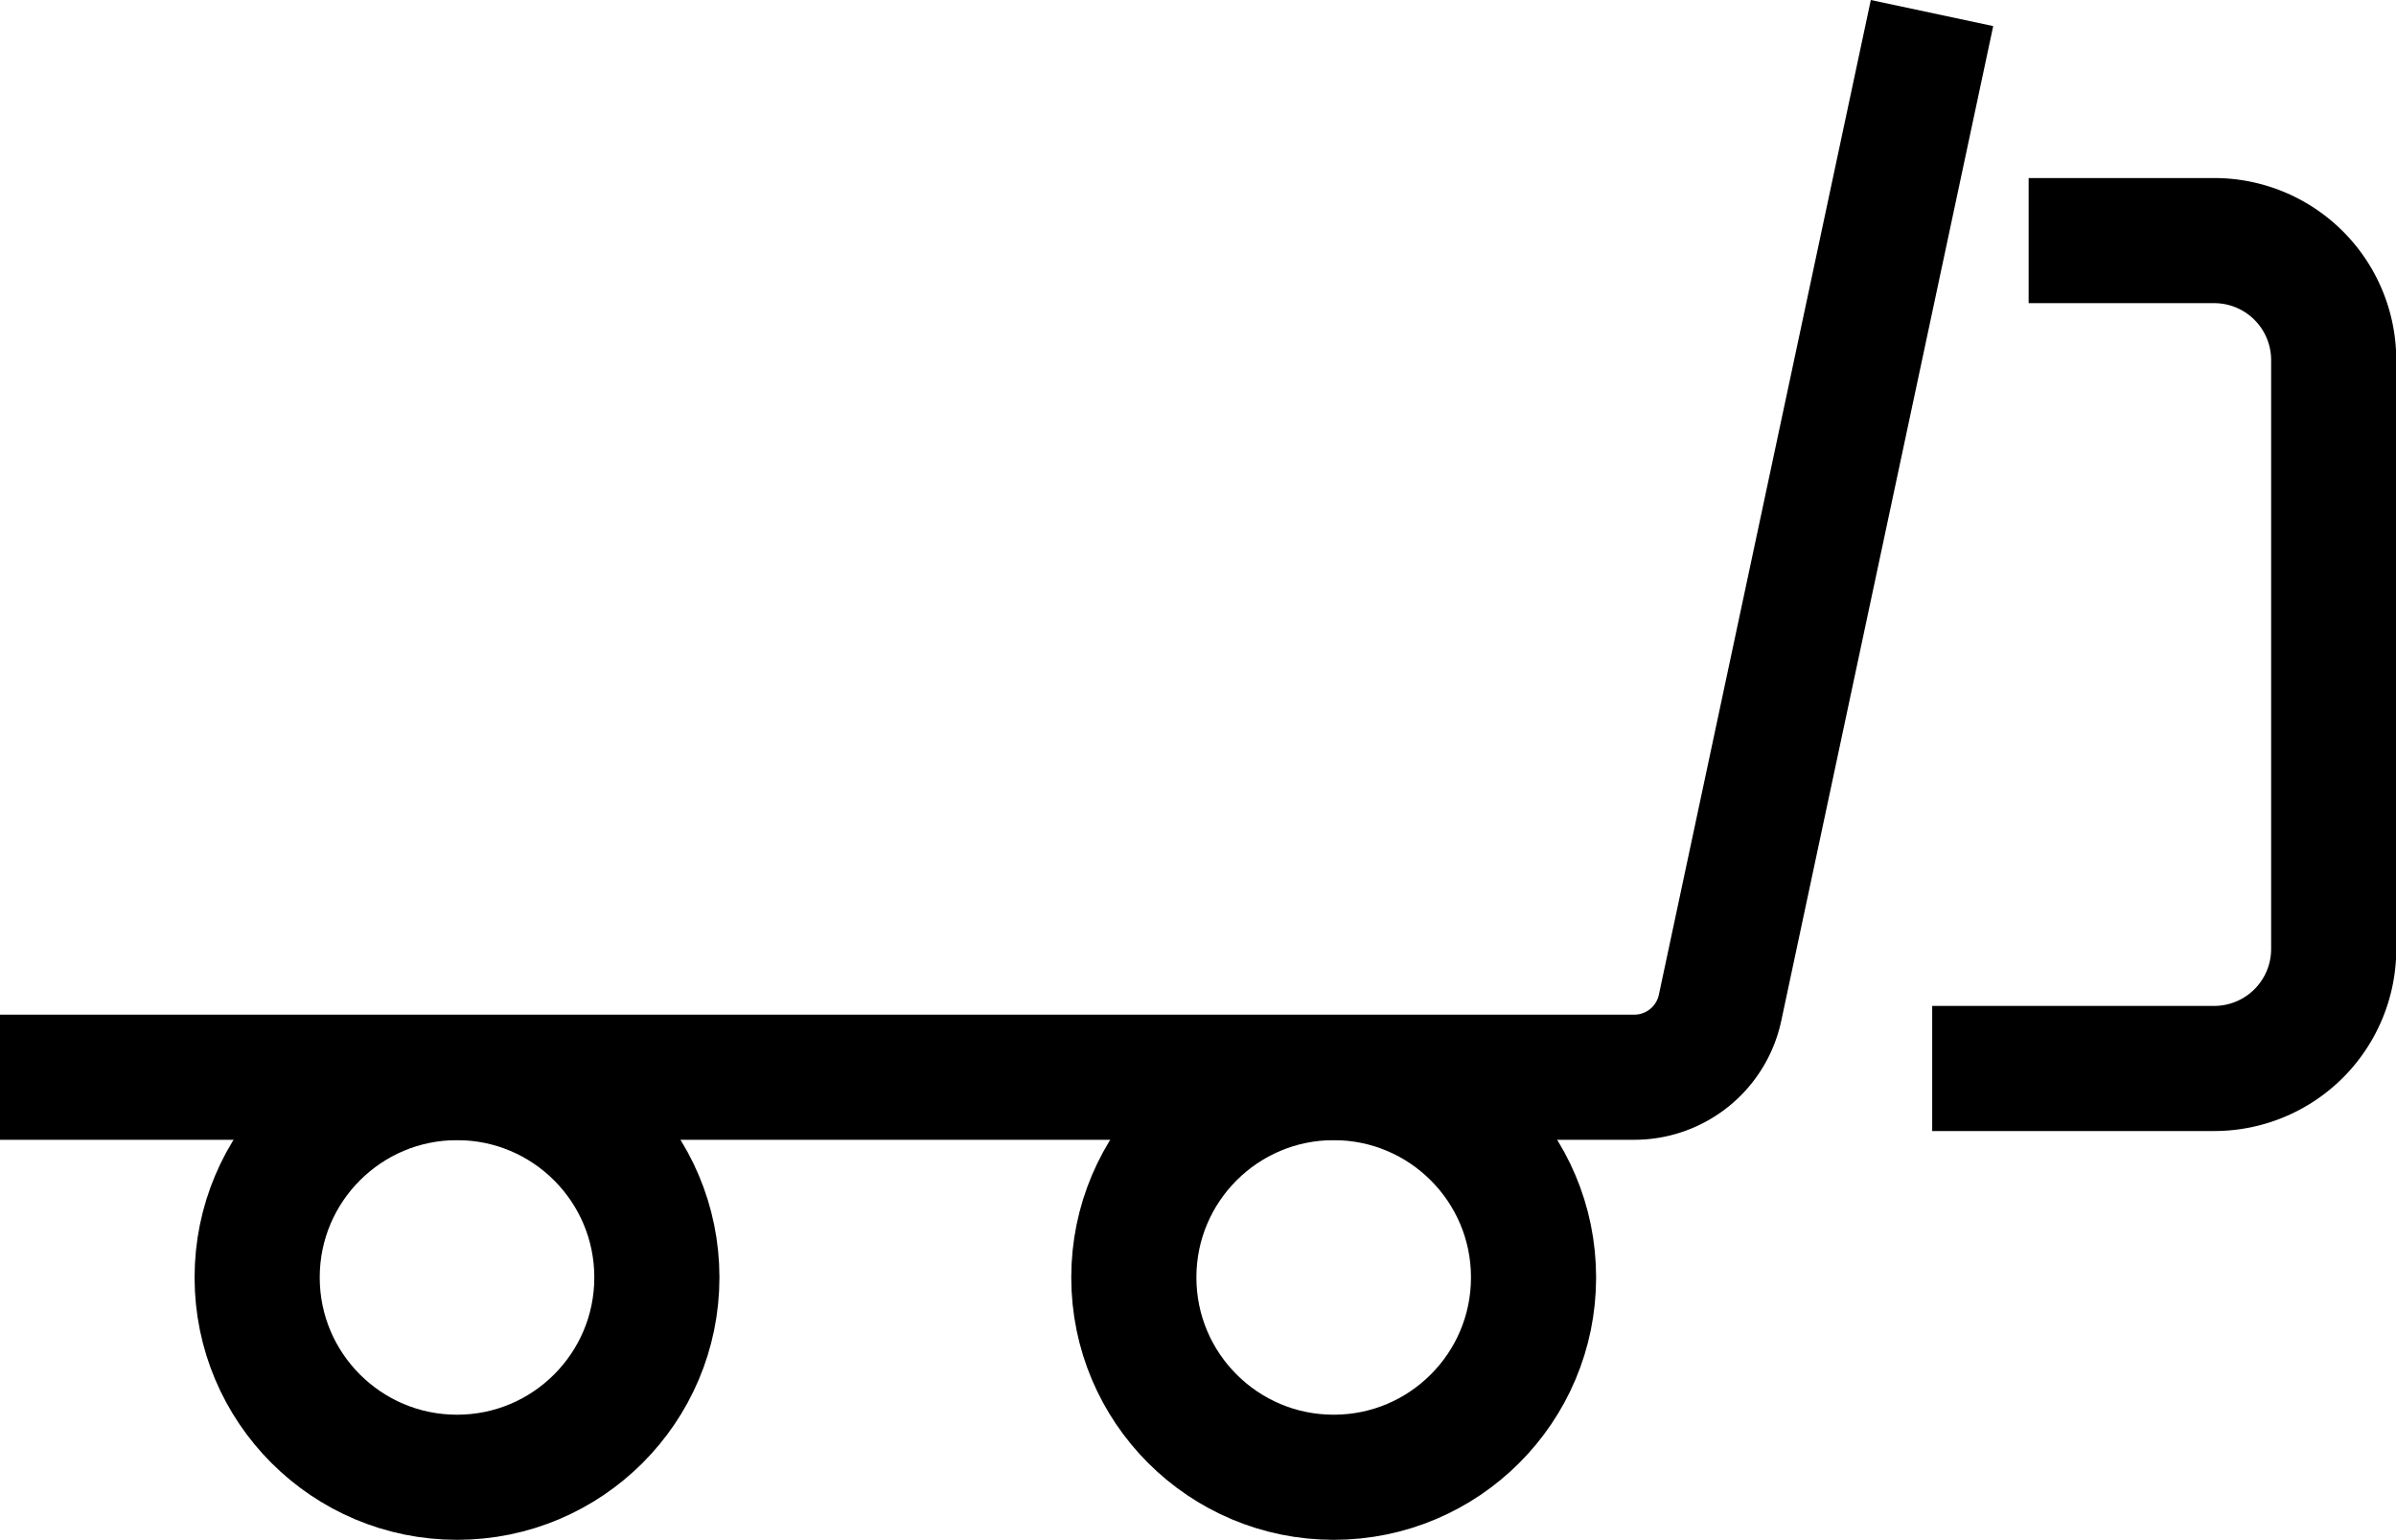 <svg xmlns="http://www.w3.org/2000/svg" width="26.806" height="17.229" viewBox="0 0 26.806 17.229">
  <g id="Component_683_1" data-name="Component 683 – 1" transform="translate(0 0.146)">
    <path id="Path_1775" data-name="Path 1775" d="M-176.829,2998.571-179.2,3009.7a.982.982,0,0,1-.961.778h-18.285" transform="translate(198.444 -2998.571)" fill="none" stroke="#000" stroke-miterlimit="10" stroke-width="1.4"/>
    <path id="Path_1776" data-name="Path 1776" d="M-151.9,3003.925h2.076a1.337,1.337,0,0,1,1.337,1.337v6.589a1.337,1.337,0,0,1-1.337,1.337h-3.155" transform="translate(174.596 -3001.379)" fill="none" stroke="#000" stroke-miterlimit="10" stroke-width="1.4"/>
    <circle id="Ellipse_256" data-name="Ellipse 256" cx="2.236" cy="2.236" r="2.236" transform="translate(12.685 11.911)" fill="none" stroke="#000" stroke-miterlimit="10" stroke-width="1.4"/>
    <circle id="Ellipse_257" data-name="Ellipse 257" cx="2.236" cy="2.236" r="2.236" transform="translate(2.877 11.911)" fill="none" stroke="#000" stroke-miterlimit="10" stroke-width="1.4"/>
  </g>
</svg>
